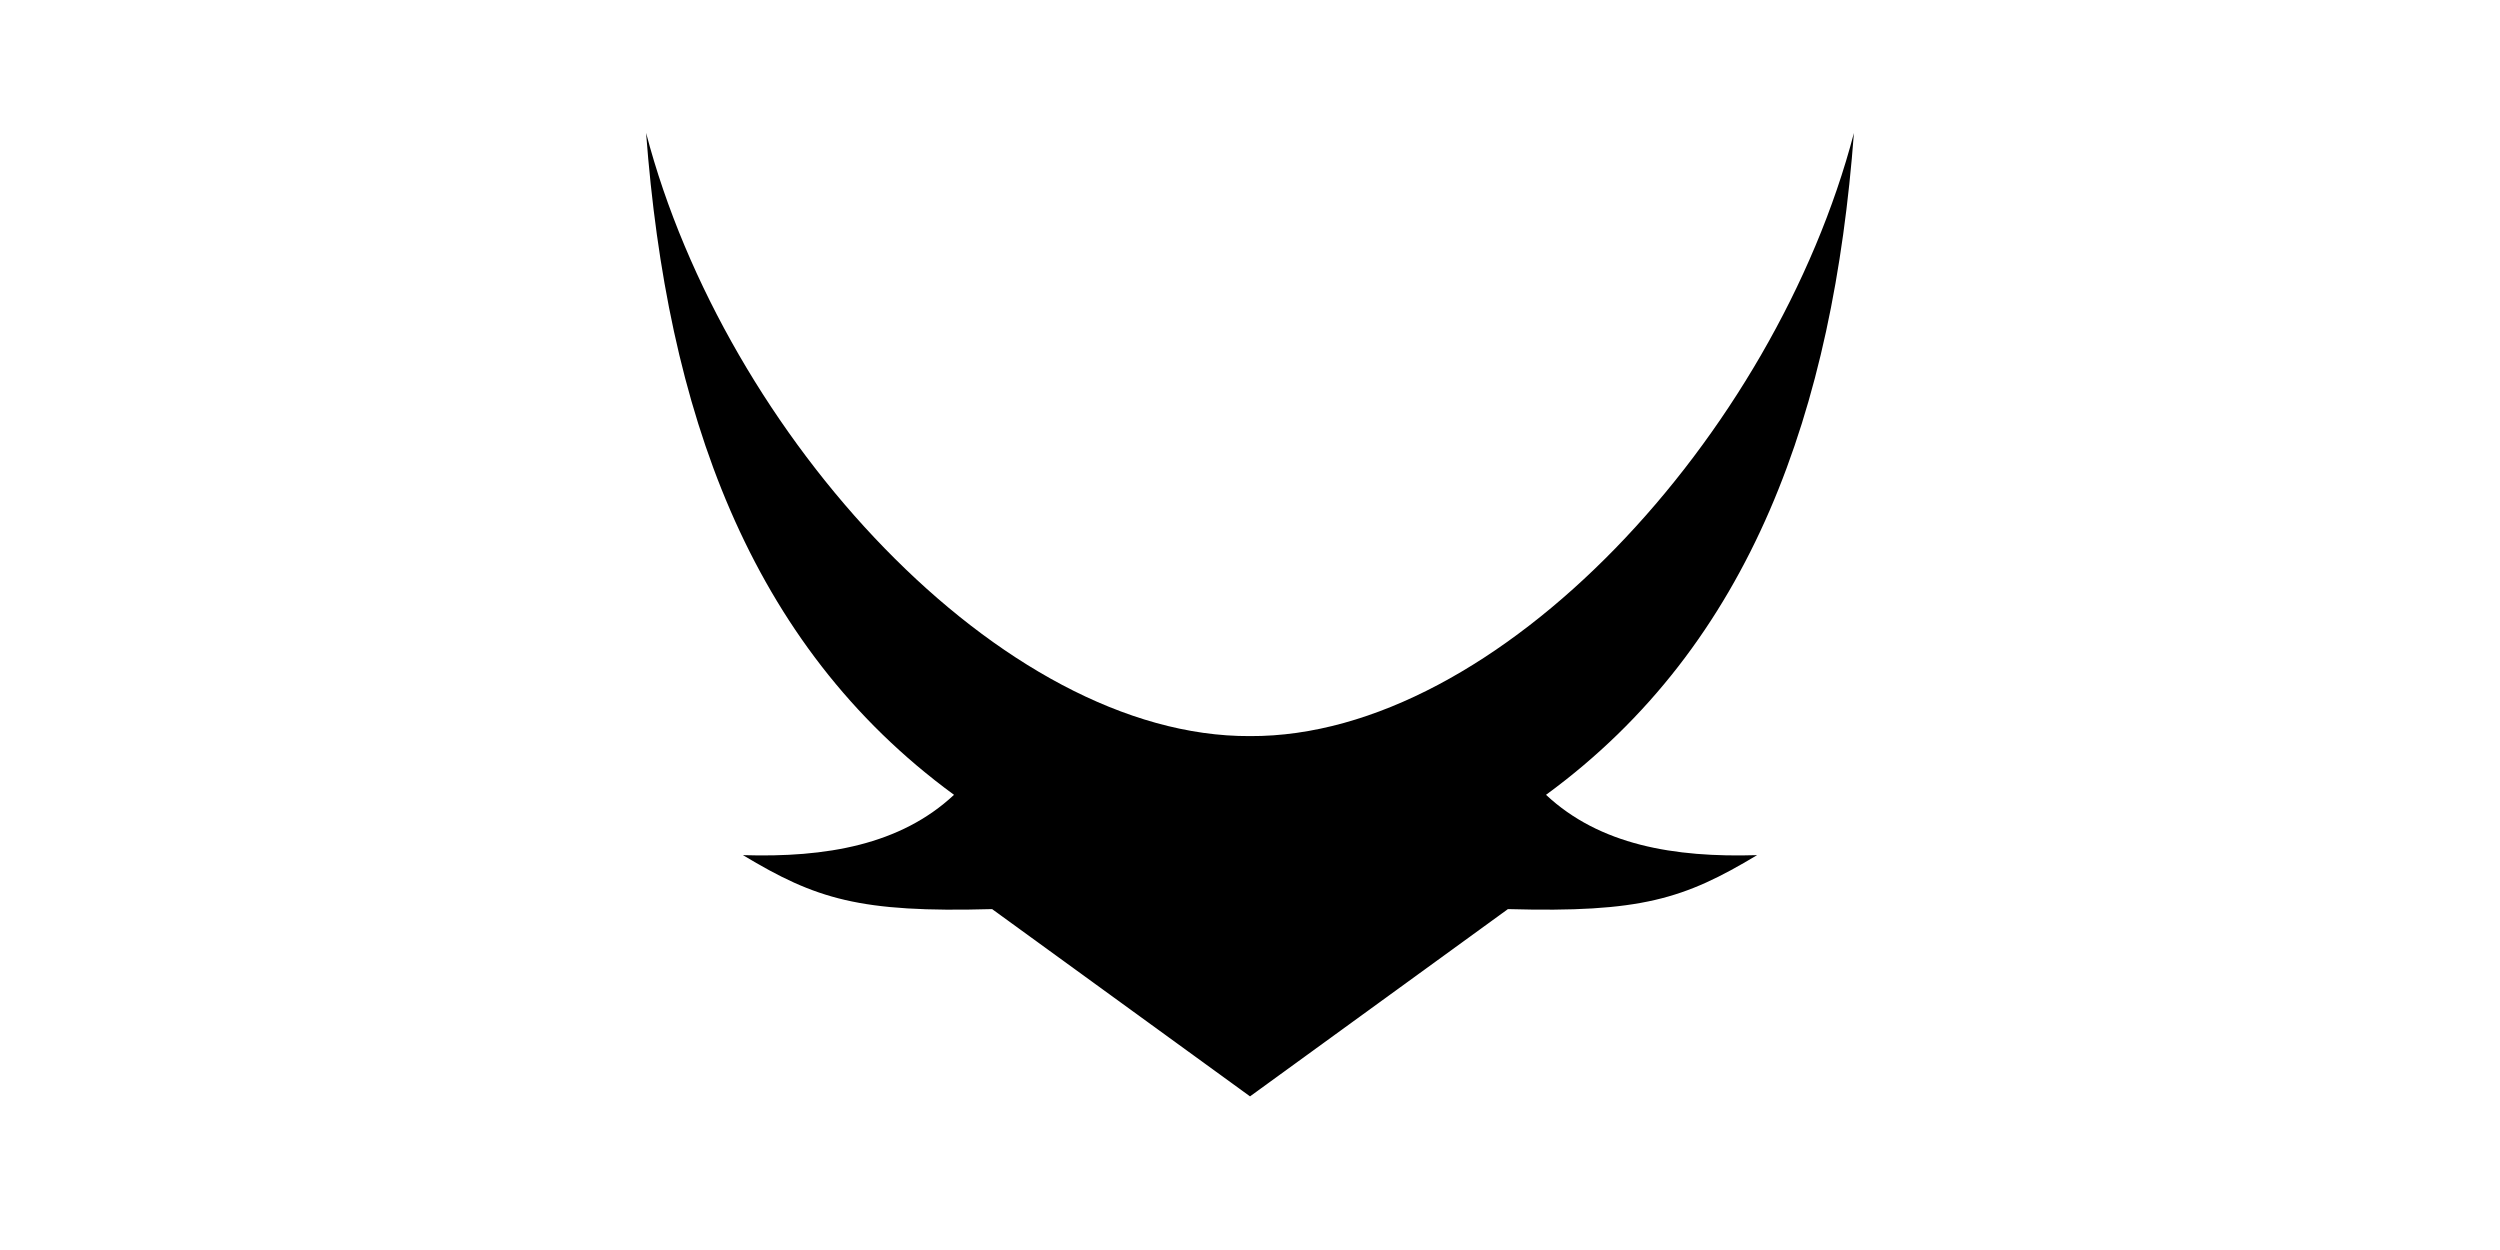 <?xml version="1.0" encoding="UTF-8" standalone="no"?>
<!-- Created with Inkscape (http://www.inkscape.org/) -->

<svg
   xmlns:dc="http://purl.org/dc/elements/1.1/"
   xmlns:cc="http://creativecommons.org/ns#"
   xmlns:rdf="http://www.w3.org/1999/02/22-rdf-syntax-ns#"
   xmlns:svg="http://www.w3.org/2000/svg"
   xmlns="http://www.w3.org/2000/svg"
   xmlns:sodipodi="http://sodipodi.sourceforge.net/DTD/sodipodi-0.dtd"
   xmlns:inkscape="http://www.inkscape.org/namespaces/inkscape"
   width="400"
   height="200"
   viewBox="0 0 375 187.5"
   id="svg5590"
   version="1.1"
   inkscape:version="0.92.2 (5c3e80d, 2017-08-06)"
   sodipodi:docname="MaskLv1.svg"
   inkscape:export-filename="C:\Users\Guerro\Documents\Patapon\Patapon4Rewrite\Assets\Resources\Textures\Masks\taterazay.png"
   inkscape:export-xdpi="192"
   inkscape:export-ydpi="192">
  <defs
     id="defs5592" />
  <sodipodi:namedview
     id="base"
     pagecolor="#ffffff"
     bordercolor="#666666"
     borderopacity="1.0"
     inkscape:pageopacity="0.0"
     inkscape:pageshadow="2"
     inkscape:zoom="0.98994961"
     inkscape:cx="118.98536"
     inkscape:cy="166.47777"
     inkscape:document-units="px"
     inkscape:current-layer="layer1"
     showgrid="false"
     inkscape:window-width="1920"
     inkscape:window-height="1017"
     inkscape:window-x="-8"
     inkscape:window-y="-8"
     inkscape:window-maximized="1"
     showguides="false"
     units="px"
     fit-margin-top="0"
     fit-margin-left="0"
     fit-margin-right="0"
     fit-margin-bottom="0" />
  <g
     inkscape:groupmode="layer"
     id="layer2"
     inkscape:label="Calque2"
     transform="translate(-372.273,-698.664)" />
  <g
     inkscape:label="Calque 1"
     inkscape:groupmode="layer"
     id="layer1"
     transform="translate(-372.273,-698.664)">
    <path
       style="fill:#000000;fill-opacity:1;fill-rule:evenodd;stroke:none;stroke-width:1.333px;stroke-linecap:butt;stroke-linejoin:miter;stroke-opacity:1"
       d="m 469.187,718.612 c 3.119,41.322 15.217,76.626 46.188,99.276 -8.035,7.514 -19.202,9.435 -31.663,9.046 10.948,6.579 17.457,8.657 37.377,8.095 l 38.686,28.091 38.686,-28.091 c 19.92,0.561 26.428,-1.517 37.376,-8.095 -12.461,0.389 -23.628,-1.531 -31.663,-9.046 30.97,-22.65 43.068,-57.954 46.188,-99.276 -11.854,45.323 -53.354,90.65 -90.586,90.467 -37.233,0.183 -78.732,-45.144 -90.587,-90.467 z"
       id="path7127"
       inkscape:connector-curvature="0"
       inkscape:export-filename="C:\Users\Guerro\Documents\Patapon\Patapon4Rewrite\Assets\Textures\Masks\taterazay.png"
       inkscape:export-xdpi="443.9535"
       inkscape:export-ydpi="443.9535" />
  </g>
</svg>
